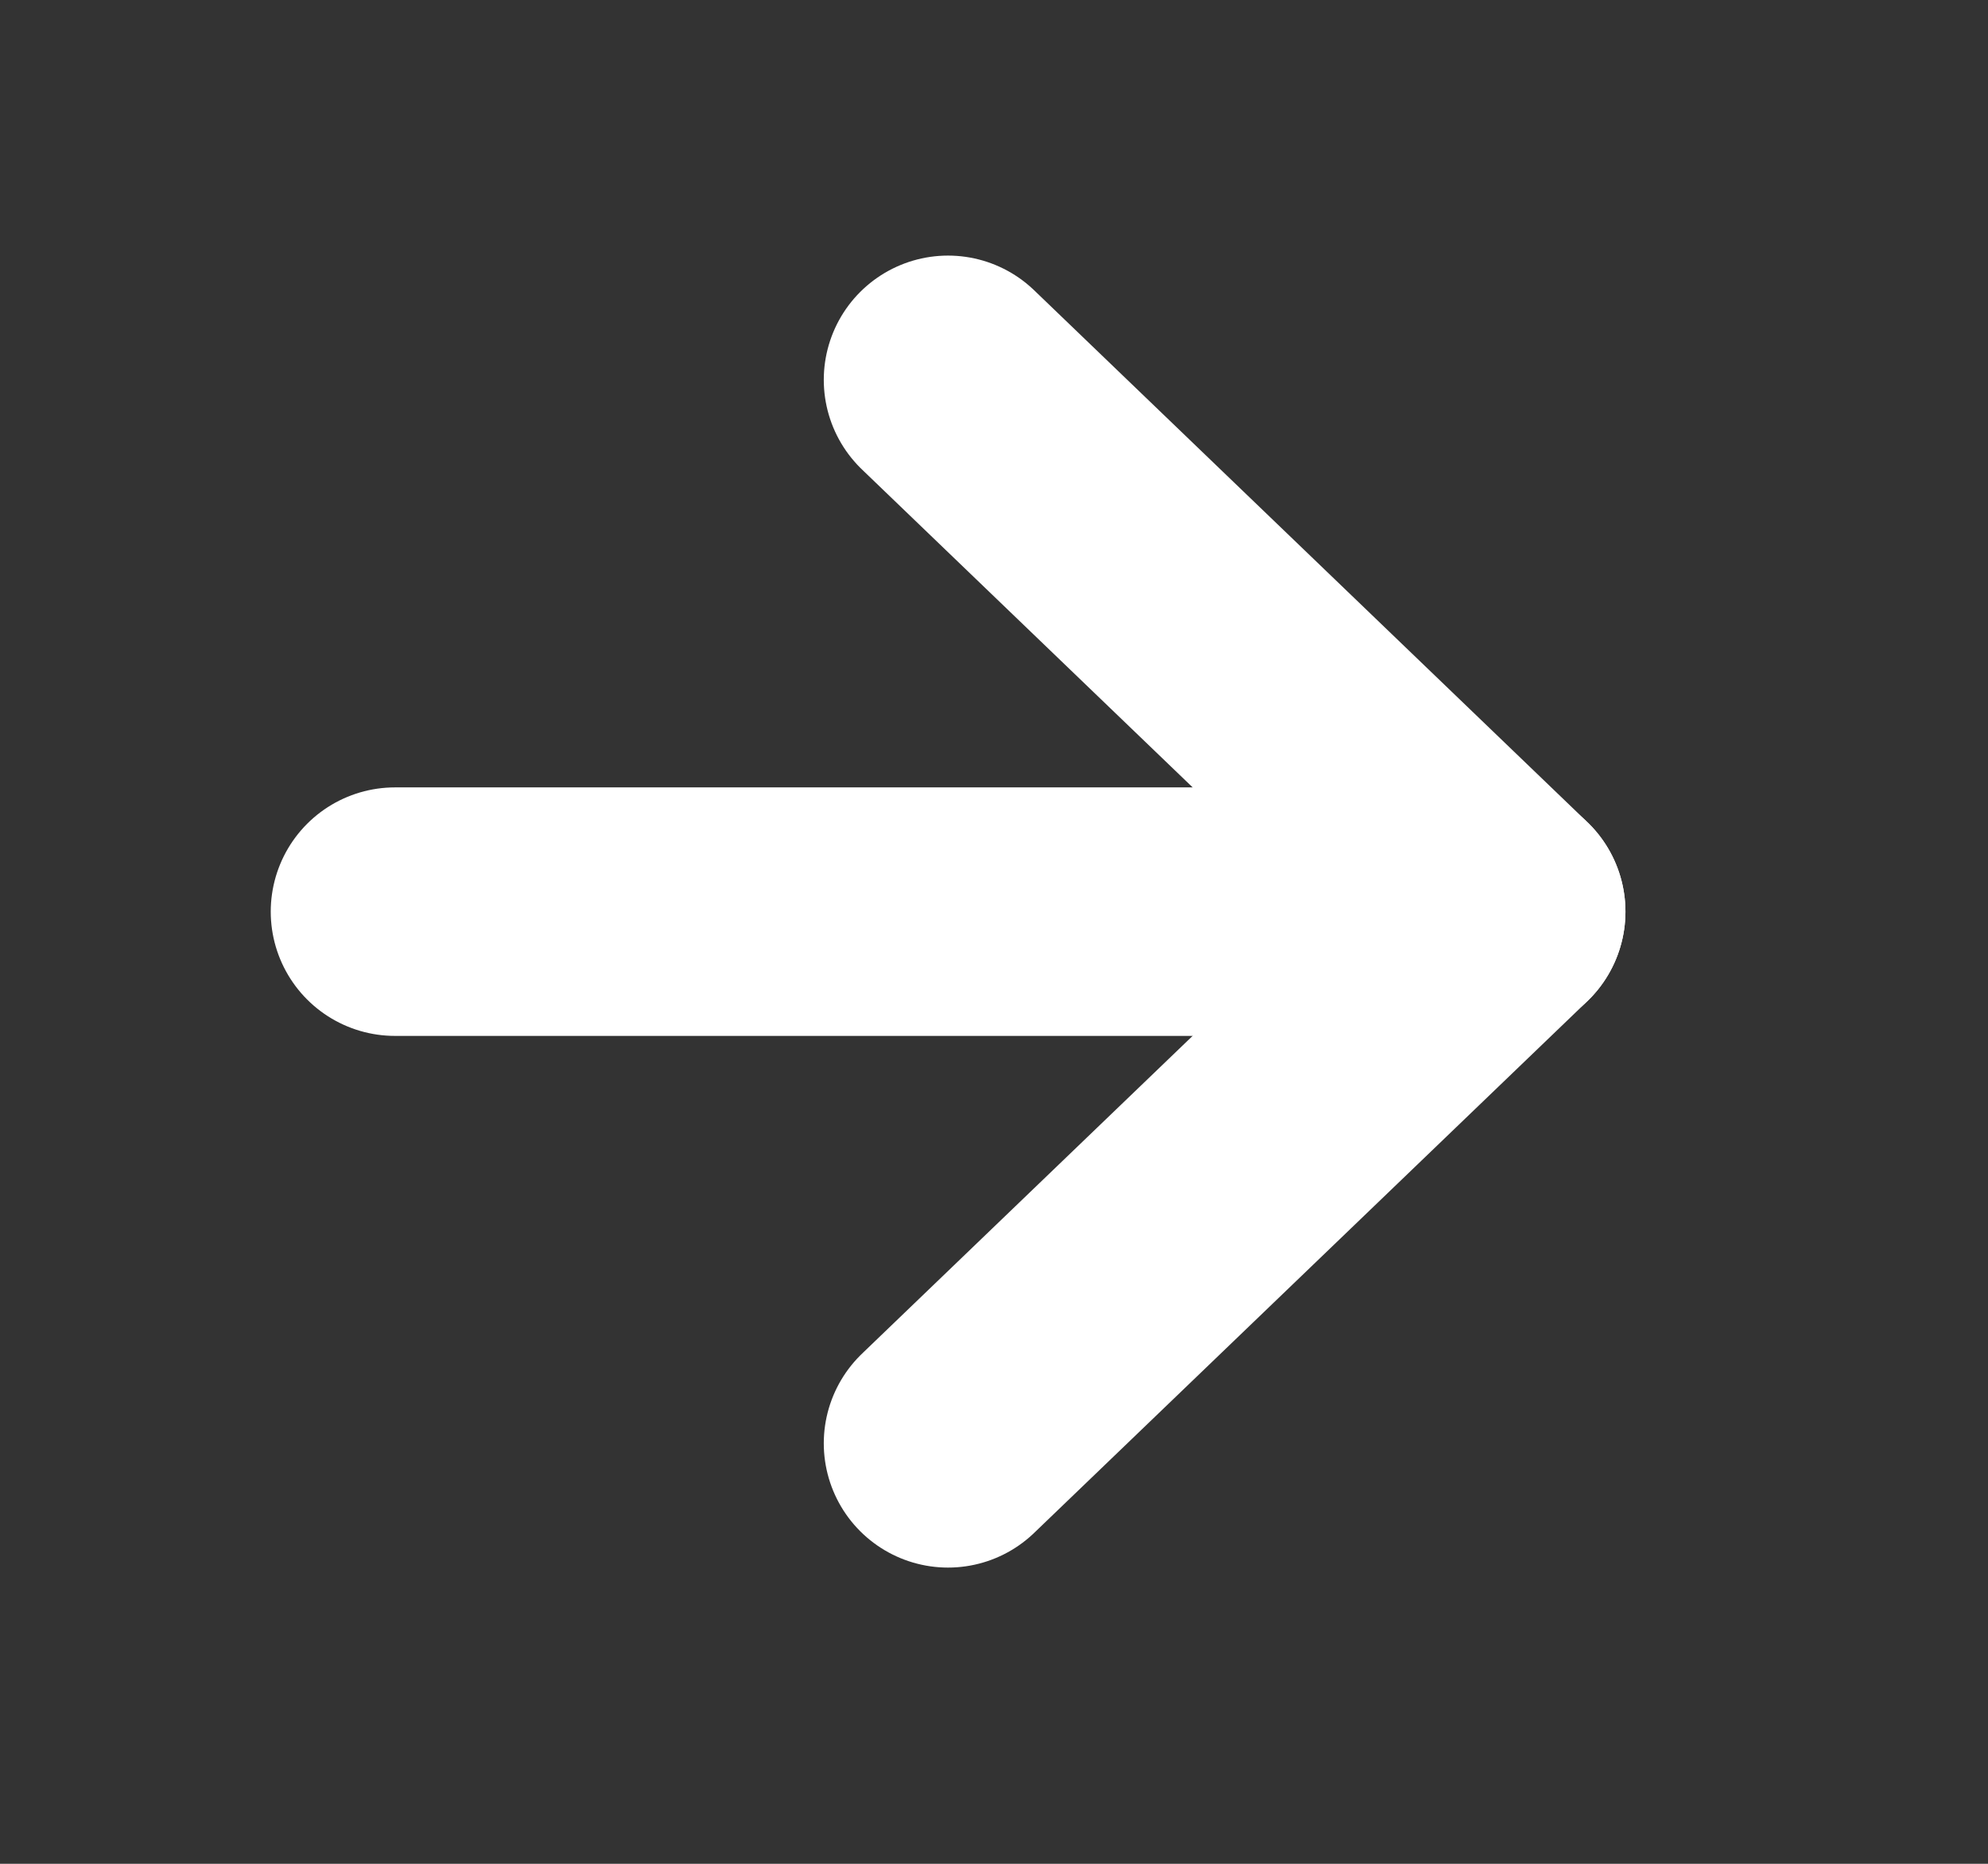 <svg width="16" height="15" viewBox="0 0 16 15" fill="none" xmlns="http://www.w3.org/2000/svg">
<rect x="0" y="0" width="16" height="15" fill="#333333" stroke="none"/>
<path d="M3.179 7.337H12.082" stroke="white" stroke-width="2" stroke-linecap="round" stroke-linejoin="round"/>
<path d="M7.63 11.616L12.082 7.337L7.63 3.057" stroke="white" stroke-width="2" stroke-linecap="round" stroke-linejoin="round"/>
</svg>
